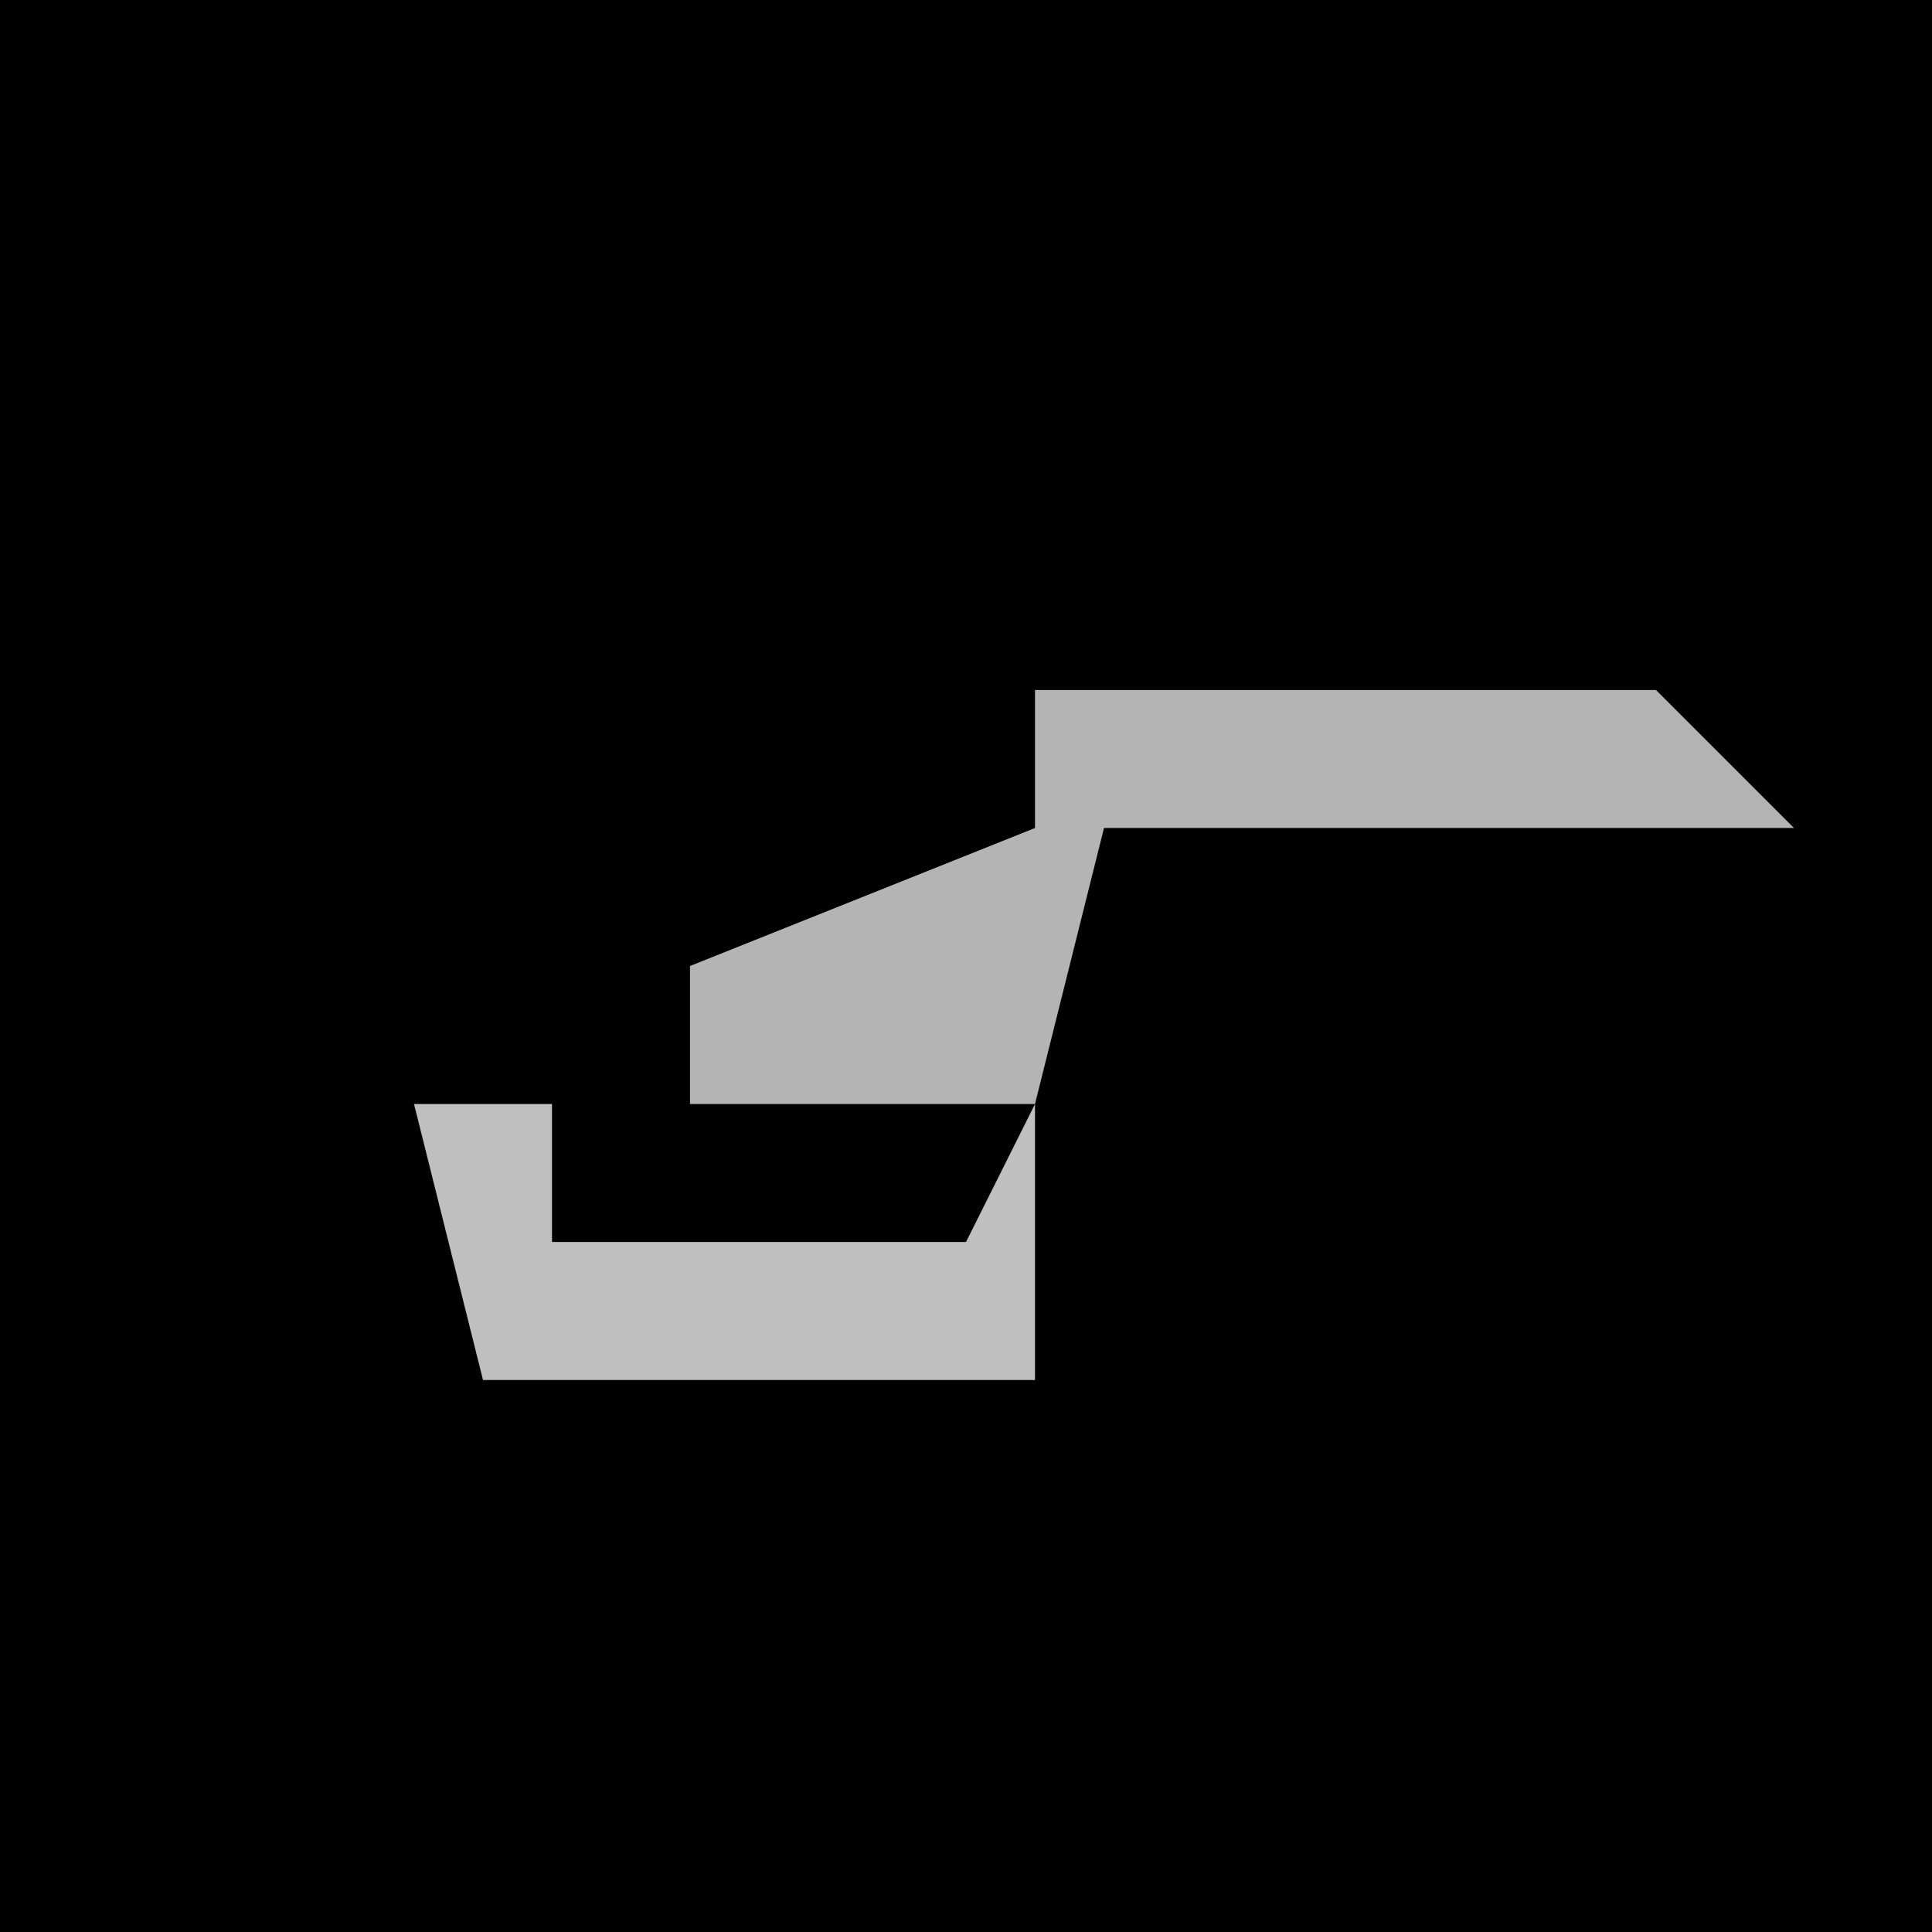 <?xml version="1.0" encoding="UTF-8"?>
<svg version="1.1" xmlns="http://www.w3.org/2000/svg" width="28" height="28">
<path d="M0,0 L28,0 L28,28 L0,28 Z " fill="#000000" transform="translate(0,0)"/>
<path d="M0,0 L9,0 L11,2 L1,2 L0,6 L-5,6 L-5,4 L0,2 Z " fill="#B4B4B4" transform="translate(15,10)"/>
<path d="M0,0 L2,0 L2,2 L8,2 L9,0 L9,4 L1,4 Z " fill="#BFBFBF" transform="translate(6,16)"/>
</svg>
